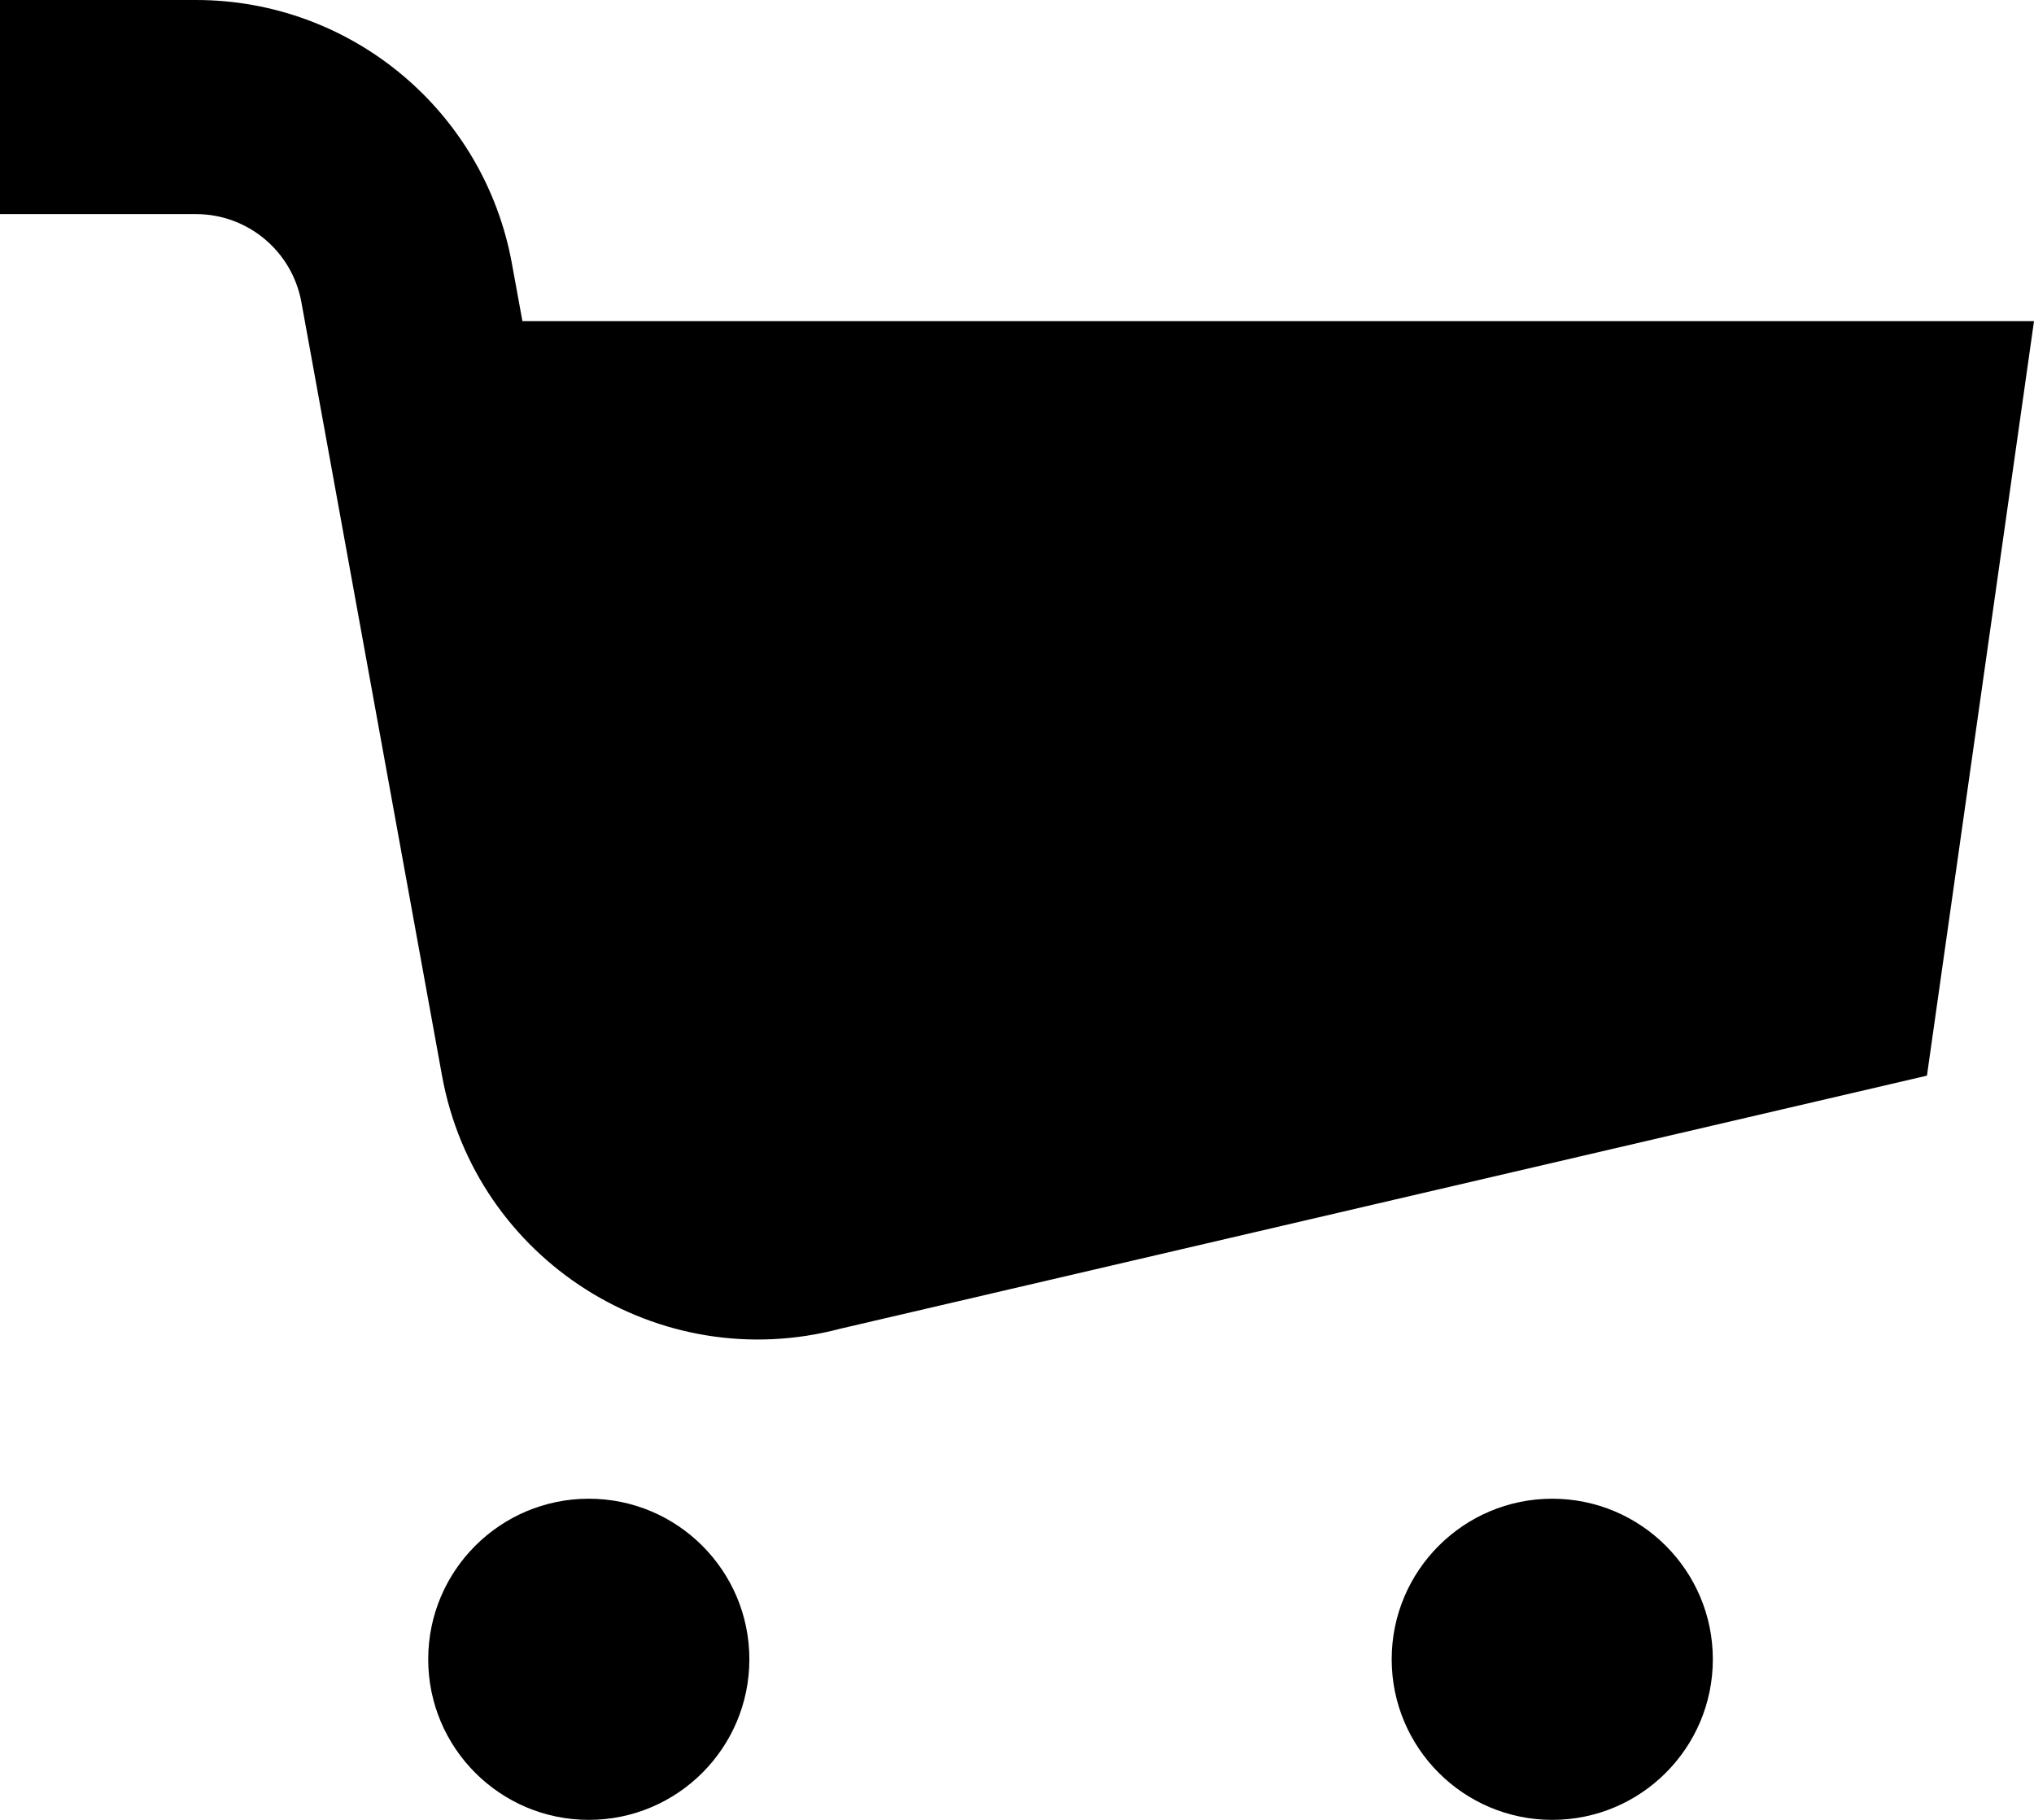 <svg preserveAspectRatio="none" width="100%" height="100%" overflow="visible" style="display: block;" viewBox="0 0 19 17" fill="none" xmlns="http://www.w3.org/2000/svg">
<path id="path" fill-rule="evenodd" clip-rule="evenodd" d="M1.831 2H0V0H1.831C3.281 0 4.523 1.037 4.782 2.463L4.88 3H19L18 10.048L7.849 12.412C6.157 12.86 4.442 11.771 4.129 10.048L2.815 2.821C2.728 2.346 2.314 2 1.831 2ZM7 15.5C7 16.328 6.328 17 5.5 17C4.672 17 4 16.328 4 15.5C4 14.672 4.672 14 5.5 14C6.328 14 7 14.672 7 15.5ZM14.5 17C15.328 17 16 16.328 16 15.5C16 14.672 15.328 14 14.5 14C13.672 14 13 14.672 13 15.5C13 16.328 13.672 17 14.5 17Z" fill="black"/>
</svg>
